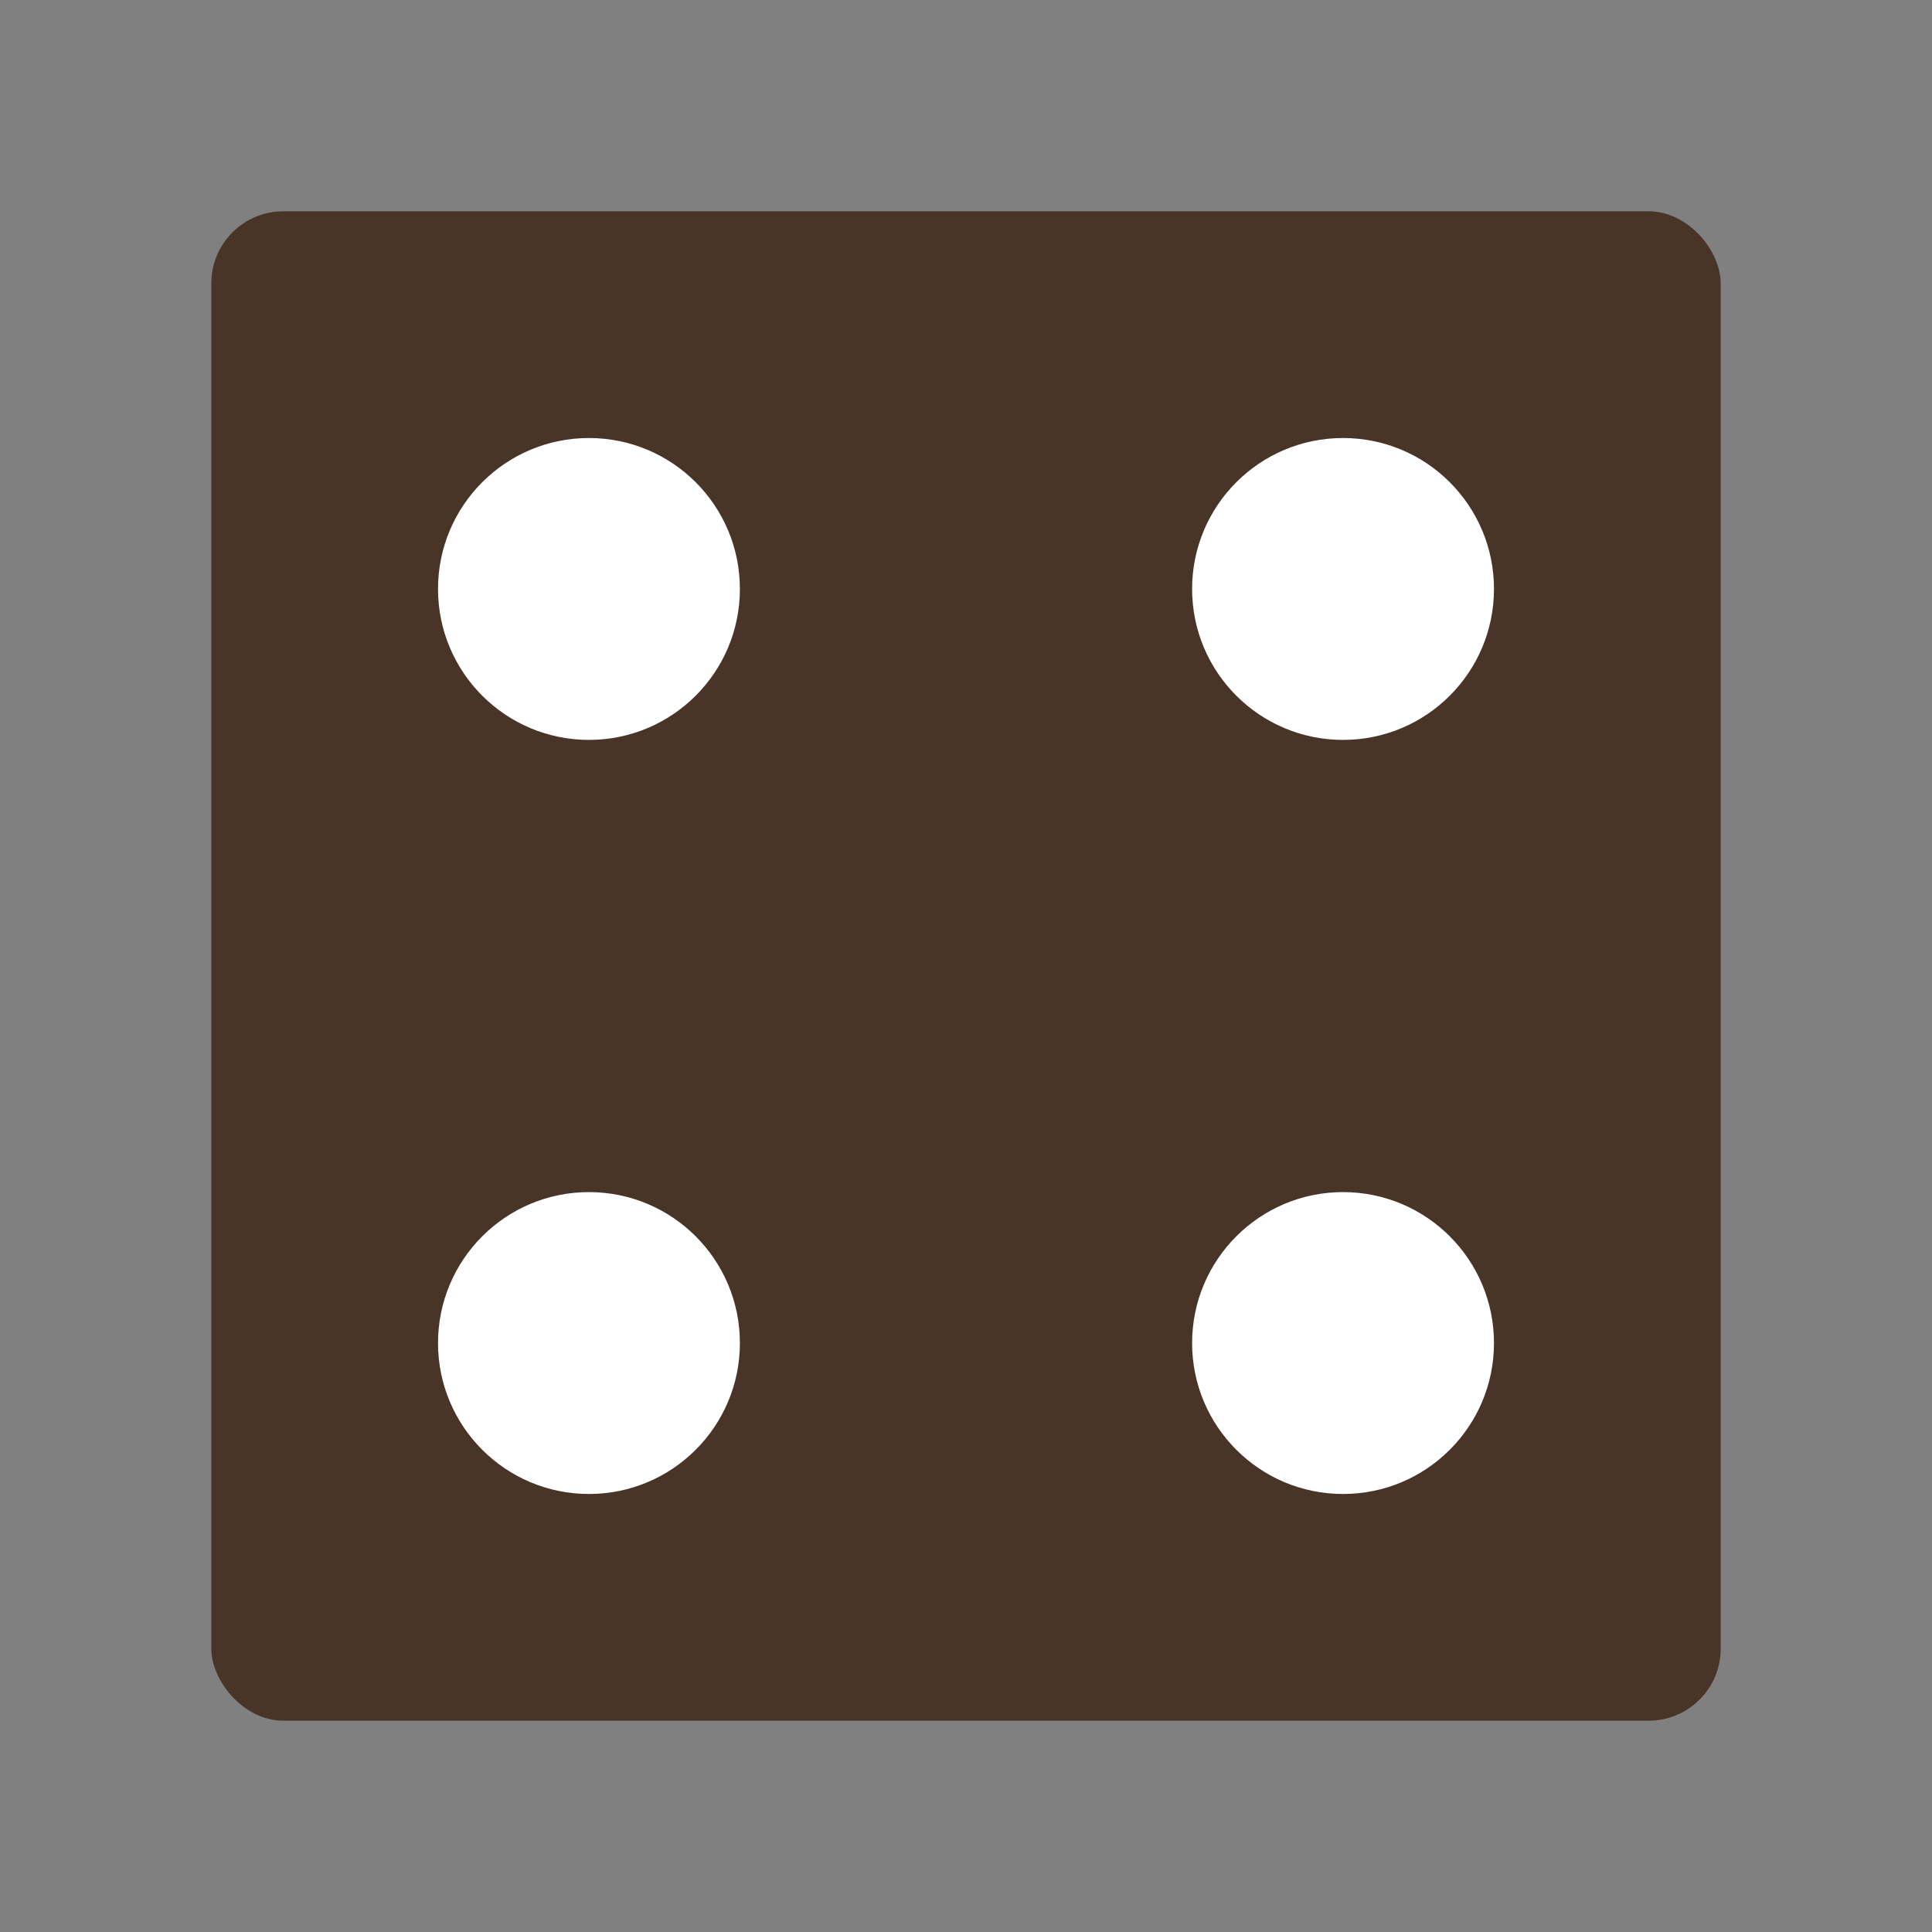 <?xml version="1.0" encoding="UTF-8"?>
<svg id="Layer_1" data-name="Layer 1" xmlns="http://www.w3.org/2000/svg" viewBox="0 0 256 256">
  <rect x="0" y="0" width="256" height="256" fill="#808080" stroke="none"/>
  <defs>
    <style>
      .cls-1 {
        fill: #fff;
      }

      .cls-2 {
        fill: #493428;
      }
    </style>
  </defs>
  <rect class="cls-2" x="28" y="28" width="200" height="200" rx="9.54" ry="9.54"/>
  <circle class="cls-1" cx="78.04" cy="78.04" r="20"/>
  <circle class="cls-1" cx="177.96" cy="177.96" r="20"/>
  <circle class="cls-1" cx="78.04" cy="177.96" r="20"/>
  <circle class="cls-1" cx="177.96" cy="78.04" r="20"/>
</svg>